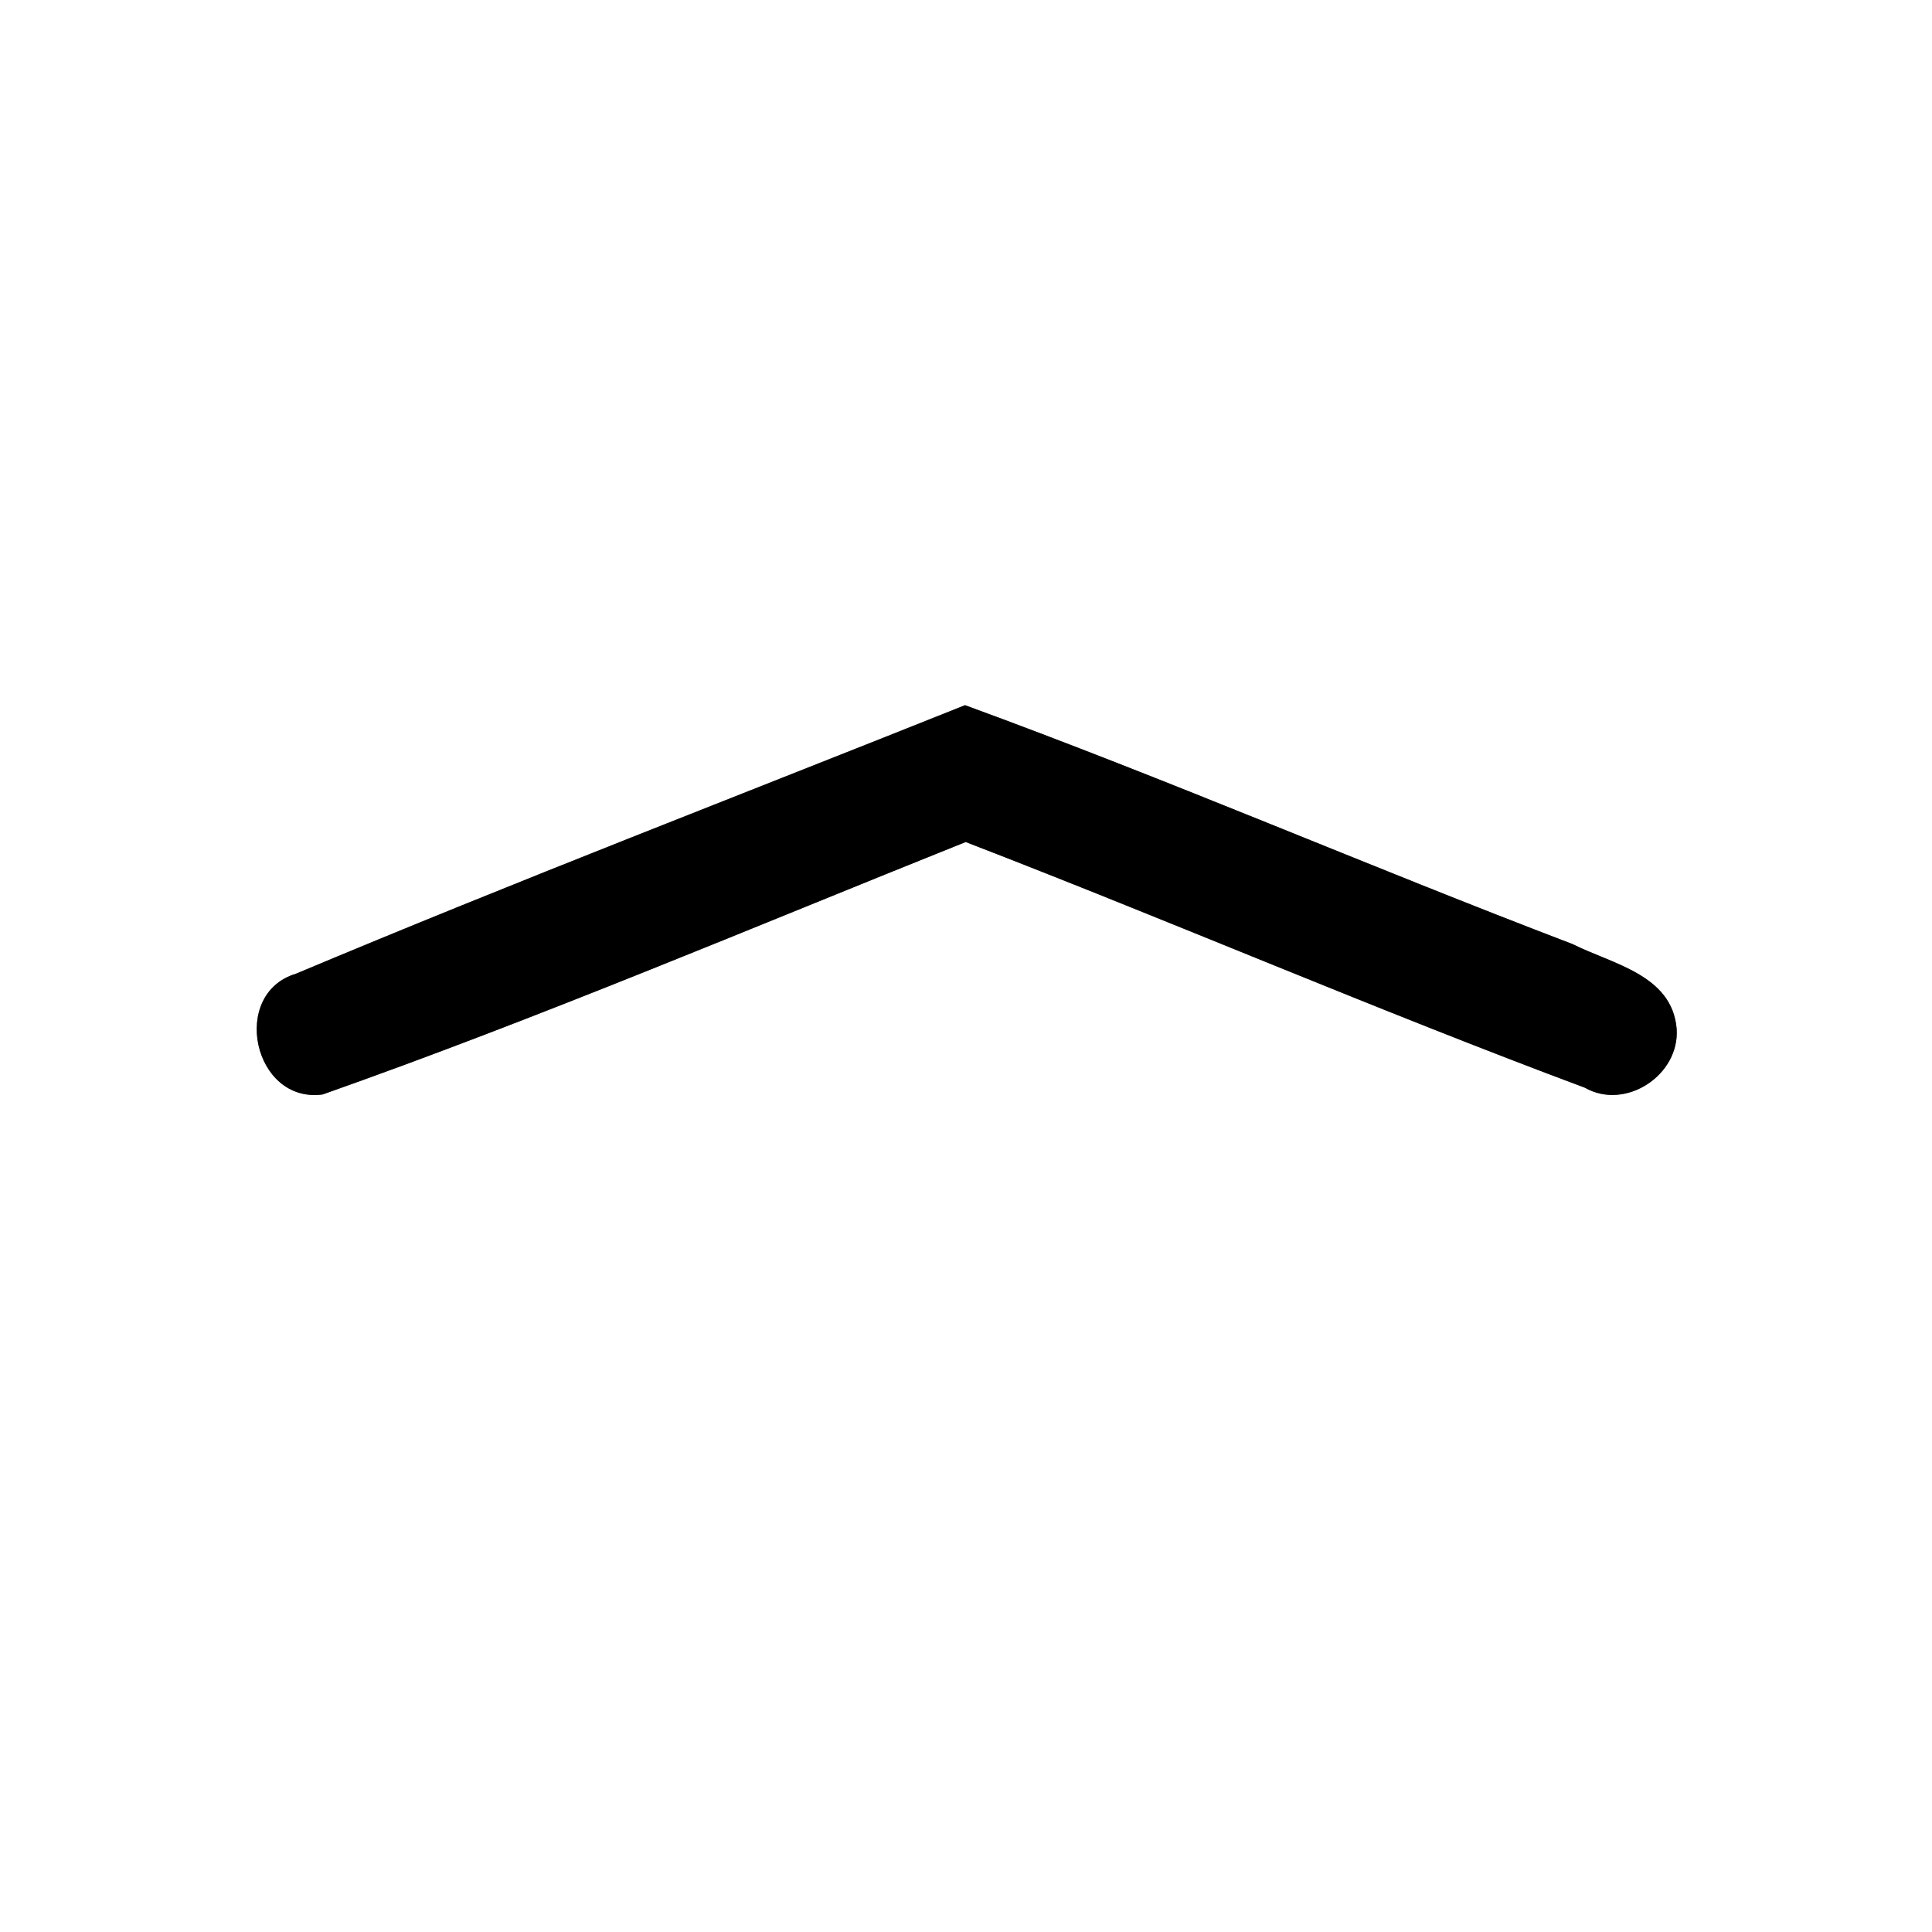 <?xml version="1.0" encoding="UTF-8" ?>
<!DOCTYPE svg PUBLIC "-//W3C//DTD SVG 1.1//EN" "http://www.w3.org/Graphics/SVG/1.1/DTD/svg11.dtd">
<svg width="60pt" height="60pt" viewBox="0 0 60 60" version="1.1" xmlns="http://www.w3.org/2000/svg">
<rect x="0" y="0" width="60" height="60" fill="#808080" stroke="none"/>
<g id="#ffffffff">
<path fill="#ffffff" opacity="1.00" d=" M 0.00 0.00 L 60.00 0.00 L 60.00 60.00 L 0.00 60.00 L 0.00 0.00 M 9.19 30.24 C 7.13 30.86 7.87 34.28 10.02 33.99 C 16.76 31.61 23.35 28.81 29.99 26.15 C 36.42 28.63 42.76 31.37 49.22 33.78 C 50.48 34.50 52.17 33.39 52.07 31.95 C 51.93 30.27 50.07 29.94 48.84 29.32 C 42.52 26.91 36.32 24.22 29.97 21.90 C 23.04 24.67 16.07 27.35 9.19 30.24 Z" />
</g>
<g id="#000000ff">
<path fill="#000000" opacity="1.00" d=" M 9.19 30.24 C 16.07 27.35 23.04 24.67 29.97 21.90 C 36.32 24.22 42.52 26.91 48.84 29.32 C 50.07 29.94 51.93 30.27 52.07 31.95 C 52.17 33.39 50.48 34.50 49.22 33.78 C 42.76 31.37 36.42 28.63 29.99 26.15 C 23.35 28.81 16.76 31.61 10.02 33.99 C 7.87 34.28 7.13 30.86 9.19 30.24 Z" />
</g>
</svg>
